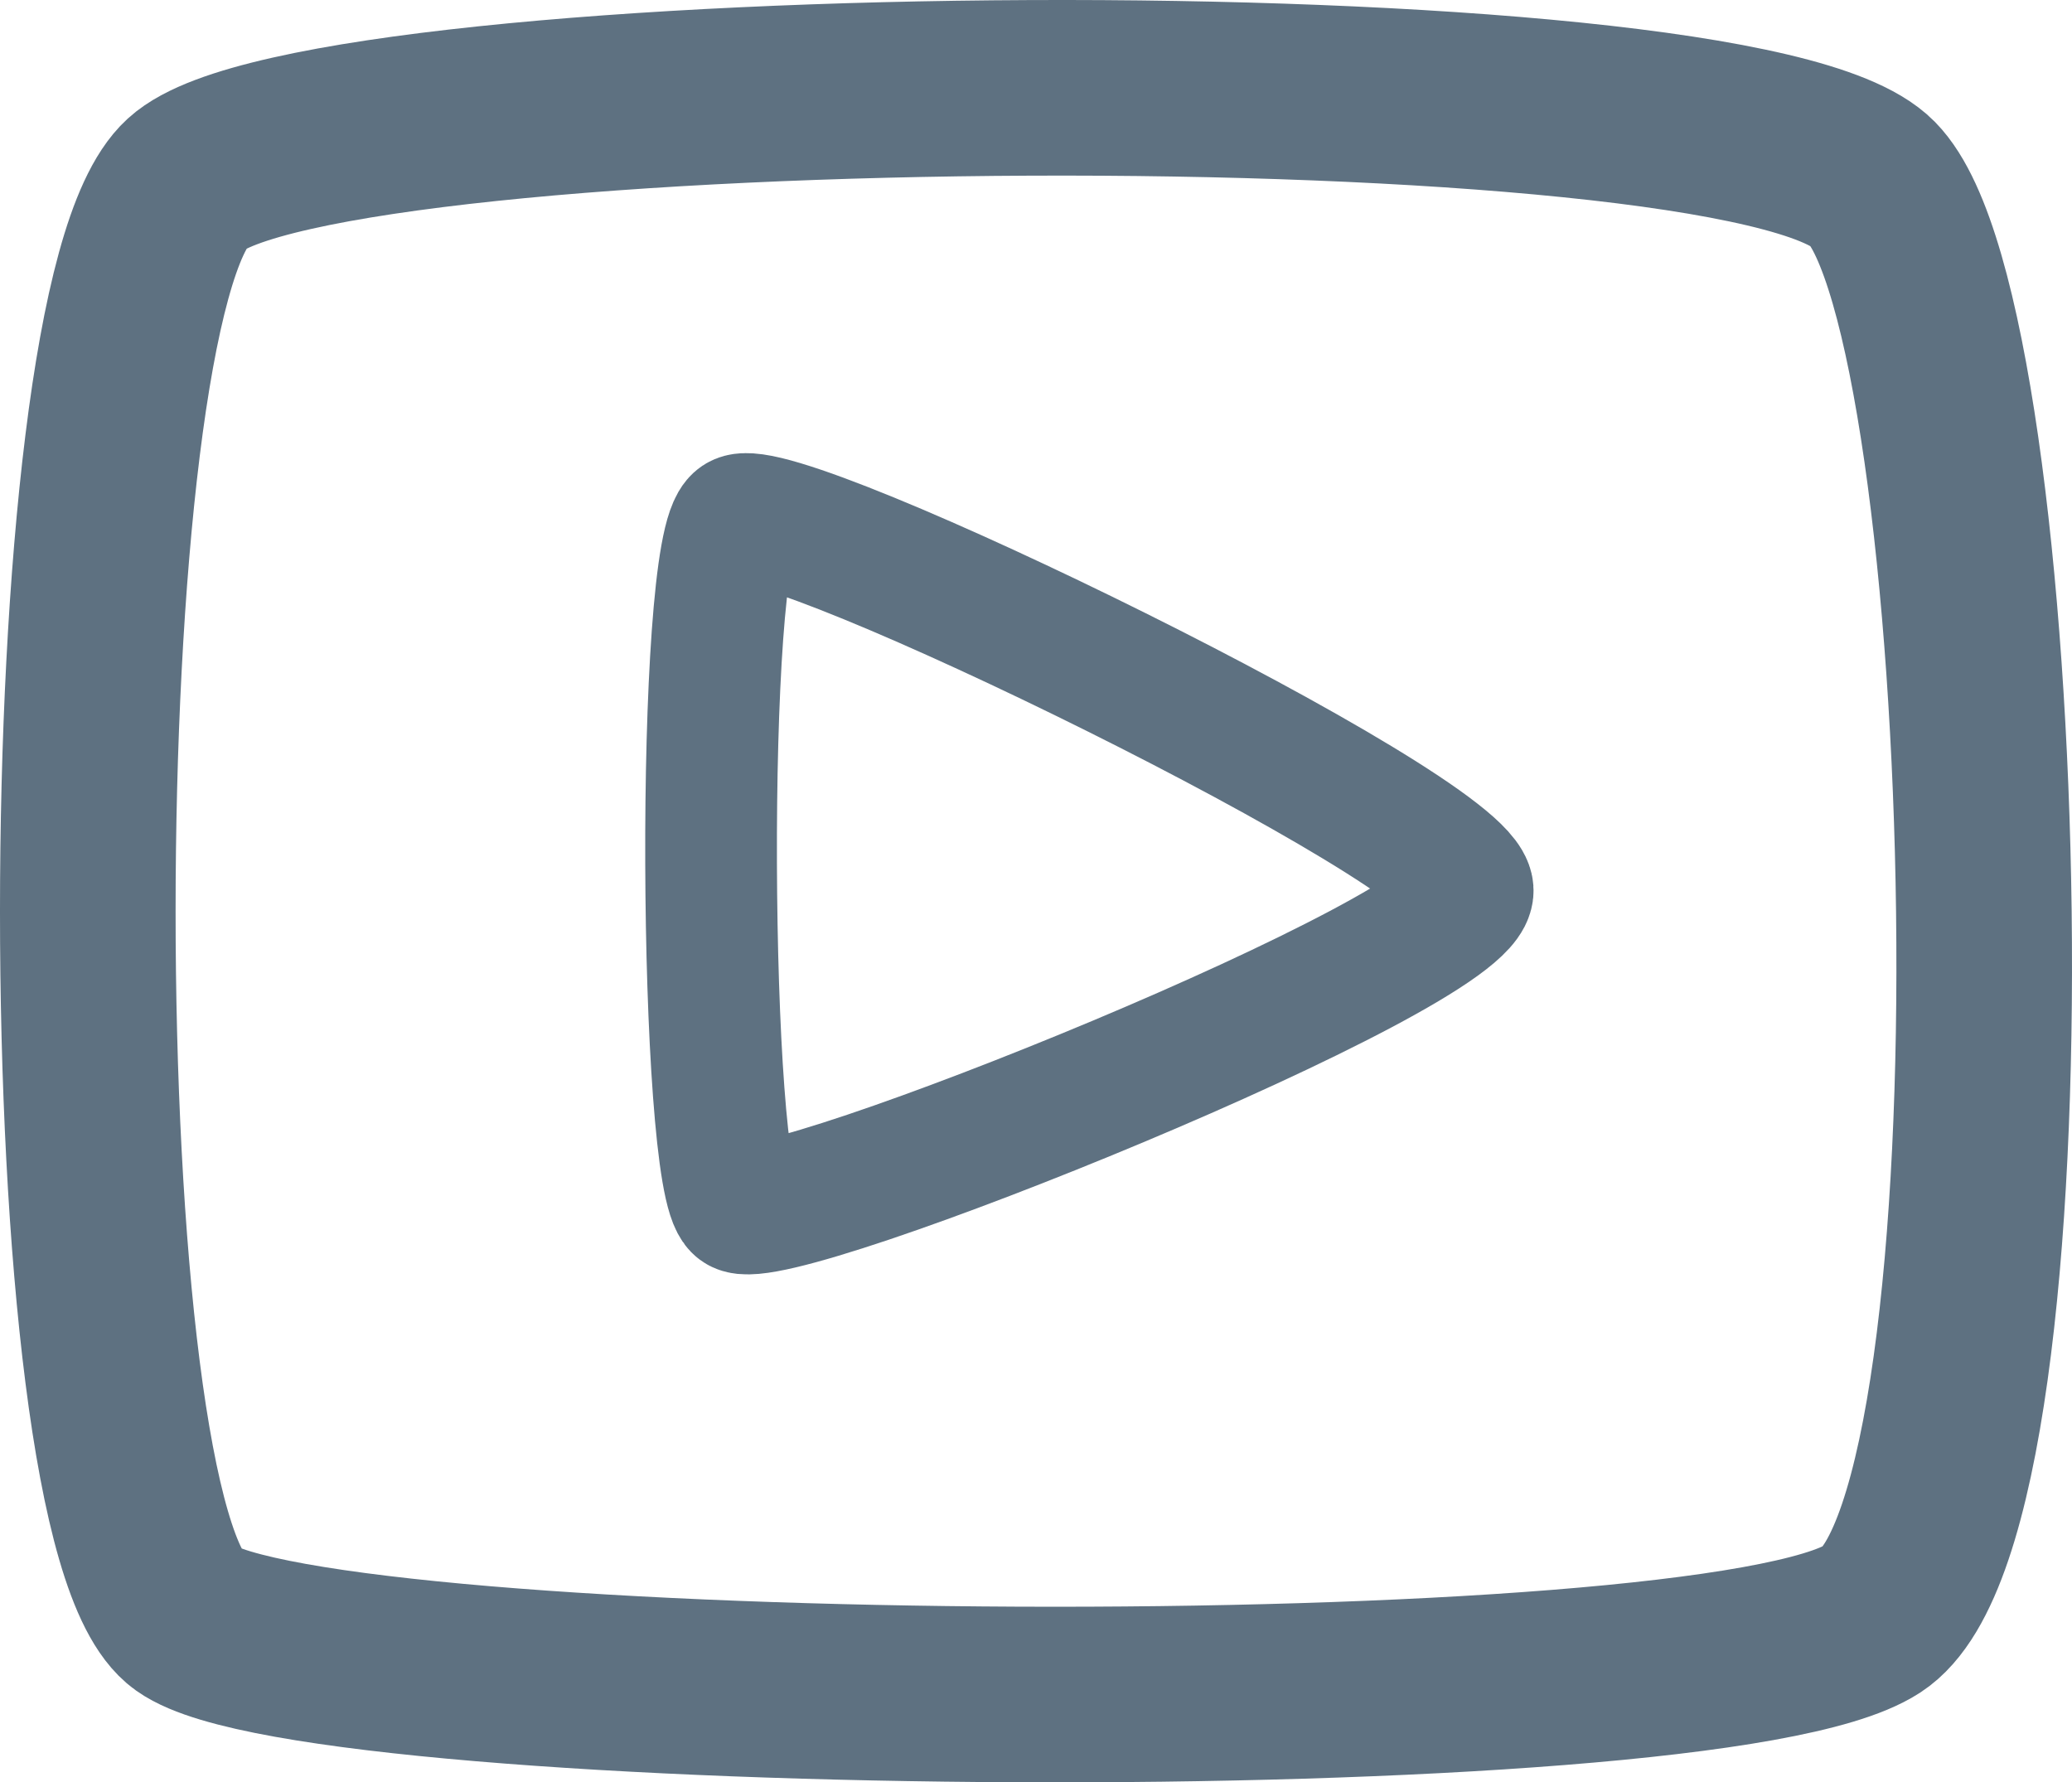 <svg viewBox="0 0 472 406" fill="none" xmlns="http://www.w3.org/2000/svg"><path d="M42.584 368.79C12.472 347.398 12.472 69.294 42.584 41.79C72.696 14.285 396.403 11.229 426.515 41.79C456.627 72.35 464.155 344.342 426.515 368.79C388.875 393.239 72.696 390.183 42.584 368.79Z" stroke="#5E7181" stroke-width="40" stroke-linecap="round"/><path d="M168.36 274.899C160.361 268.886 159.361 124.568 168.36 118.554C177.359 112.54 333.338 188.709 334.337 202.74C335.337 216.771 176.359 280.912 168.36 274.899Z" stroke="#5E7181" stroke-width="30"/></svg>